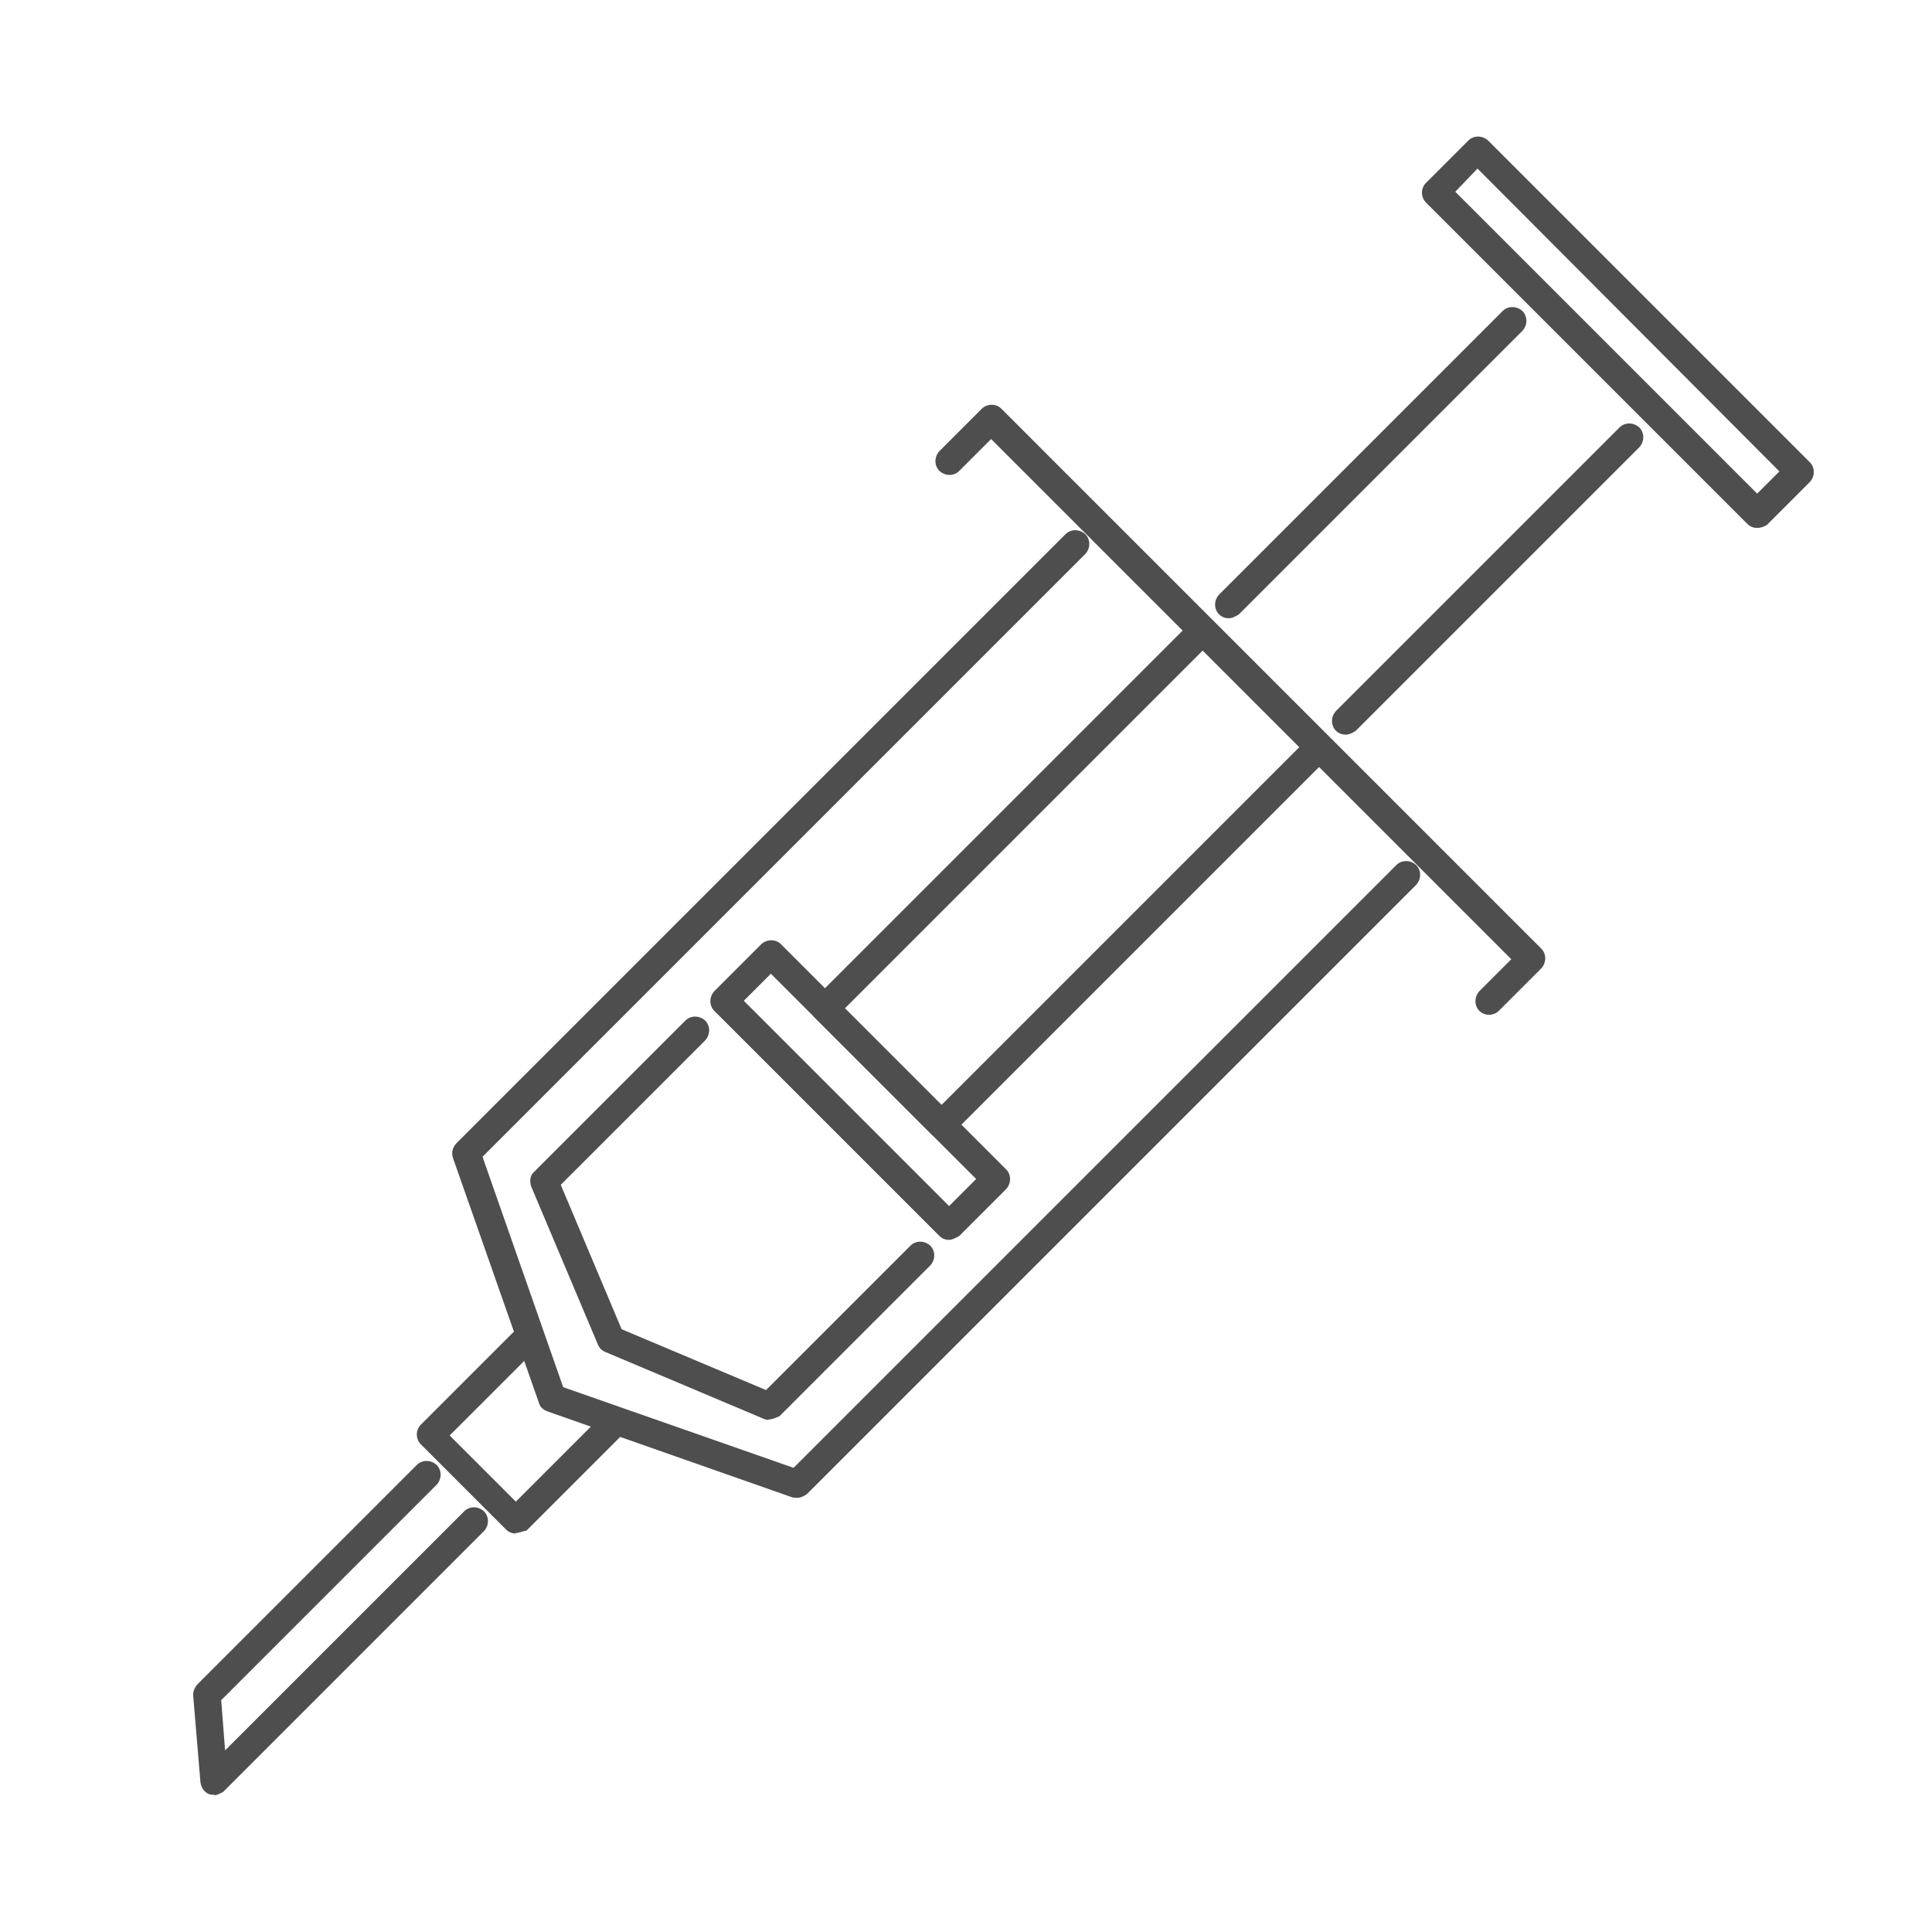 <?xml version="1.0" encoding="UTF-8"?>
<svg id="Camada_1" data-name="Camada 1" xmlns="http://www.w3.org/2000/svg" viewBox="0 0 40 40">
  <defs>
    <style>
      .cls-1 {
        fill: #4f4e4e;
      }
    </style>
  </defs>
  <path class="cls-1" d="M4.45,37.16s-.07,0-.11-.01c-.11-.04-.17-.13-.19-.25l-.15-1.79c-.01-.08,.03-.17,.08-.23l4.55-4.55c.11-.11,.29-.11,.41,0,.11,.11,.11,.29,0,.41l-4.46,4.46,.08,1.04,4.95-4.95c.11-.11,.29-.11,.41,0,.11,.11,.11,.29,0,.41l-5.4,5.4s-.12,.07-.19,.07Z"/>
  <path class="cls-1" d="M25.44,12.8c-.08,0-.15-.03-.2-.08-.11-.11-.11-.29,0-.41l5.87-5.87c.11-.11,.29-.11,.41,0,.11,.11,.11,.29,0,.41l-5.87,5.87c-.07,.04-.13,.08-.21,.08Z"/>
  <path class="cls-1" d="M27.86,15.21c-.08,0-.15-.03-.2-.08-.11-.11-.11-.29,0-.41l5.87-5.87c.11-.11,.29-.11,.41,0,.11,.11,.11,.29,0,.41l-5.87,5.87c-.07,.05-.15,.08-.21,.08Z"/>
  <path class="cls-1" d="M16.49,31.01s-.07,0-.09-.01l-5.07-1.78c-.08-.03-.15-.09-.17-.17l-1.78-5.07c-.04-.11-.01-.23,.07-.31l12.61-12.61c.11-.11,.29-.11,.41,0,.11,.11,.11,.29,0,.41l-12.48,12.48,1.67,4.77,4.77,1.67,12.48-12.48c.11-.11,.29-.11,.41,0,.11,.11,.11,.29,0,.41l-12.61,12.61c-.07,.05-.13,.08-.21,.08Z"/>
  <path class="cls-1" d="M15.91,29.4s-.08-.01-.11-.03l-3.27-1.38c-.07-.03-.12-.08-.15-.15l-1.38-3.27c-.04-.11-.03-.24,.07-.32l3.12-3.12c.11-.11,.29-.11,.41,0,.11,.11,.11,.29,0,.41l-2.99,2.99,1.26,2.99,2.99,1.26,2.99-2.99c.11-.11,.29-.11,.41,0,.11,.11,.11,.29,0,.41l-3.12,3.12c-.09,.04-.16,.07-.24,.07Z"/>
  <path class="cls-1" d="M19.65,25.67c-.08,0-.15-.03-.2-.08l-4.66-4.66c-.11-.11-.11-.29,0-.41l.97-.97c.11-.11,.31-.11,.41,0l4.66,4.66c.11,.11,.11,.29,0,.41l-.97,.97c-.07,.04-.15,.08-.21,.08Zm-4.25-4.95l4.25,4.25,.56-.56-4.25-4.25-.56,.56Z"/>
  <path class="cls-1" d="M30.83,21.01c-.08,0-.15-.03-.2-.08-.11-.11-.11-.29,0-.41l.66-.66-10.77-10.77-.66,.66c-.11,.11-.29,.11-.41,0-.11-.11-.11-.29,0-.41l.88-.88c.05-.05,.13-.08,.2-.08h0c.08,0,.15,.03,.2,.08l11.18,11.18c.11,.11,.11,.29,0,.41l-.88,.88c-.05,.05-.13,.08-.2,.08Z"/>
  <path class="cls-1" d="M36.38,10.93c-.08,0-.15-.03-.2-.08l-6.66-6.66c-.05-.05-.08-.13-.08-.2,0-.08,.03-.15,.08-.2l.88-.88c.11-.11,.29-.11,.41,0l6.66,6.66c.11,.11,.11,.29,0,.41l-.88,.88c-.05,.04-.13,.07-.21,.07Zm-6.25-6.96l6.25,6.25,.46-.46-6.25-6.27-.46,.48Z"/>
  <path class="cls-1" d="M10.68,31.75c-.08,0-.15-.03-.2-.08l-1.77-1.77c-.05-.05-.08-.13-.08-.2,0-.08,.03-.15,.08-.2l2.04-2.04c.11-.11,.29-.11,.41,0,.11,.11,.11,.29,0,.41l-1.85,1.85,1.37,1.37,1.85-1.85c.11-.11,.29-.11,.41,0,.11,.11,.11,.29,0,.41l-2.04,2.04c-.08,.01-.15,.05-.23,.05Z"/>
  <path class="cls-1" d="M19.49,23.57c-.08,0-.15-.03-.2-.08l-2.42-2.42c-.05-.05-.08-.13-.08-.2s.03-.15,.08-.2l7.82-7.82c.05-.05,.13-.08,.2-.08h0c.08,0,.15,.03,.2,.08l2.42,2.42c.11,.11,.11,.29,0,.41l-7.82,7.82c-.05,.04-.13,.07-.2,.07Zm-2-2.69l2,2,7.42-7.42-2-2-7.42,7.42Z"/>
</svg>